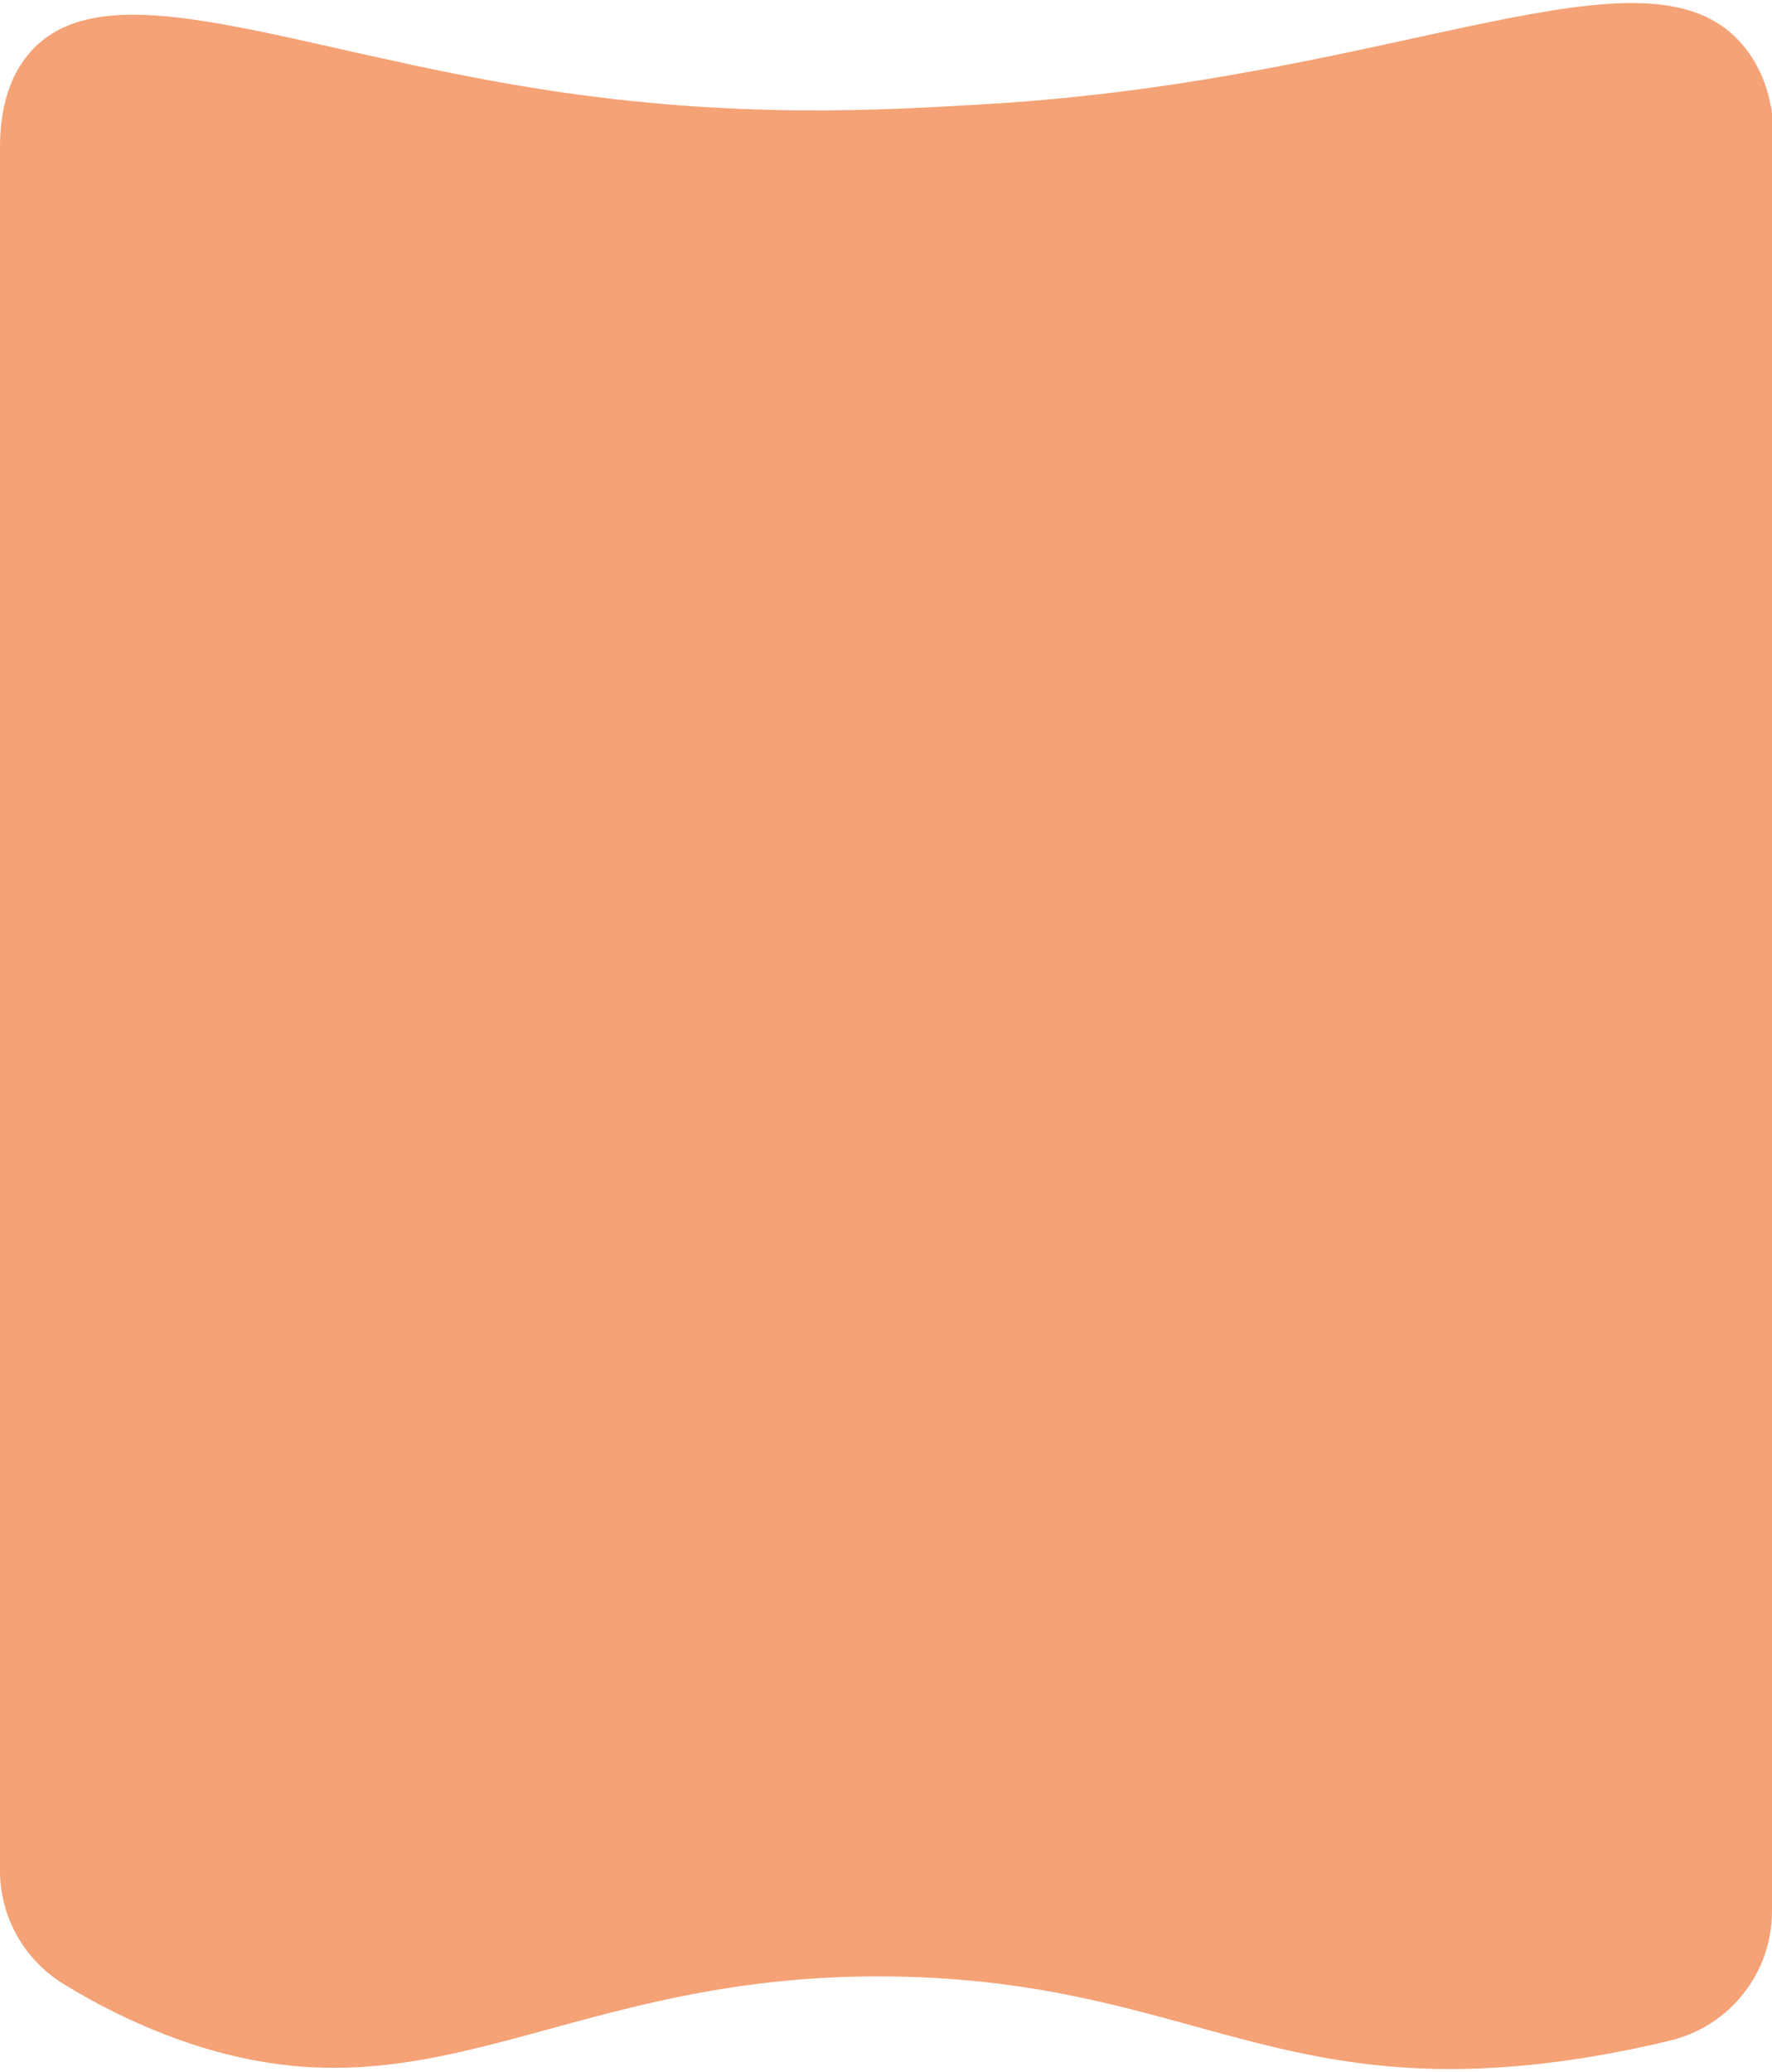<?xml version="1.0" encoding="utf-8"?>
<!-- Generator: Adobe Illustrator 26.0.0, SVG Export Plug-In . SVG Version: 6.00 Build 0)  -->
<svg version="1.1" id="Capa_1" xmlns="http://www.w3.org/2000/svg" xmlns:xlink="http://www.w3.org/1999/xlink" x="0px" y="0px"
	 viewBox="0 0 1788 2089.9" style="enable-background:new 0 0 1788 2089.9;" xml:space="preserve">
<style type="text/css">
	.st0{fill:#F4A276;}
</style>
<g>
	<path class="st0" d="M1788,1059.8V113.2c-2.4-15.2-8.8-43.7-29.9-68.3c-96.4-112.6-344.4,35.1-761,60c-106.7,6.4-253.7,15.3-445-14
		C295,51.5,109.9-33.4,32.1,50.8C5.5,79.6,0.3,118.5,0,146.7v913.1H1788z"/>
	<path class="st0" d="M0,1886.5c-0.1,46.4,23.9,89.5,63.3,114c32.6,20.2,67,37.4,102.7,51.3c269.8,104.6,399.2-68,749-58
		c289.3,8.2,379,131.3,688,81c29.9-4.9,57.5-10.6,82.7-16.8c60.1-14.7,102.4-68.6,102.3-130.5v-873.8H0V1886.5z"/>
</g>
</svg>
